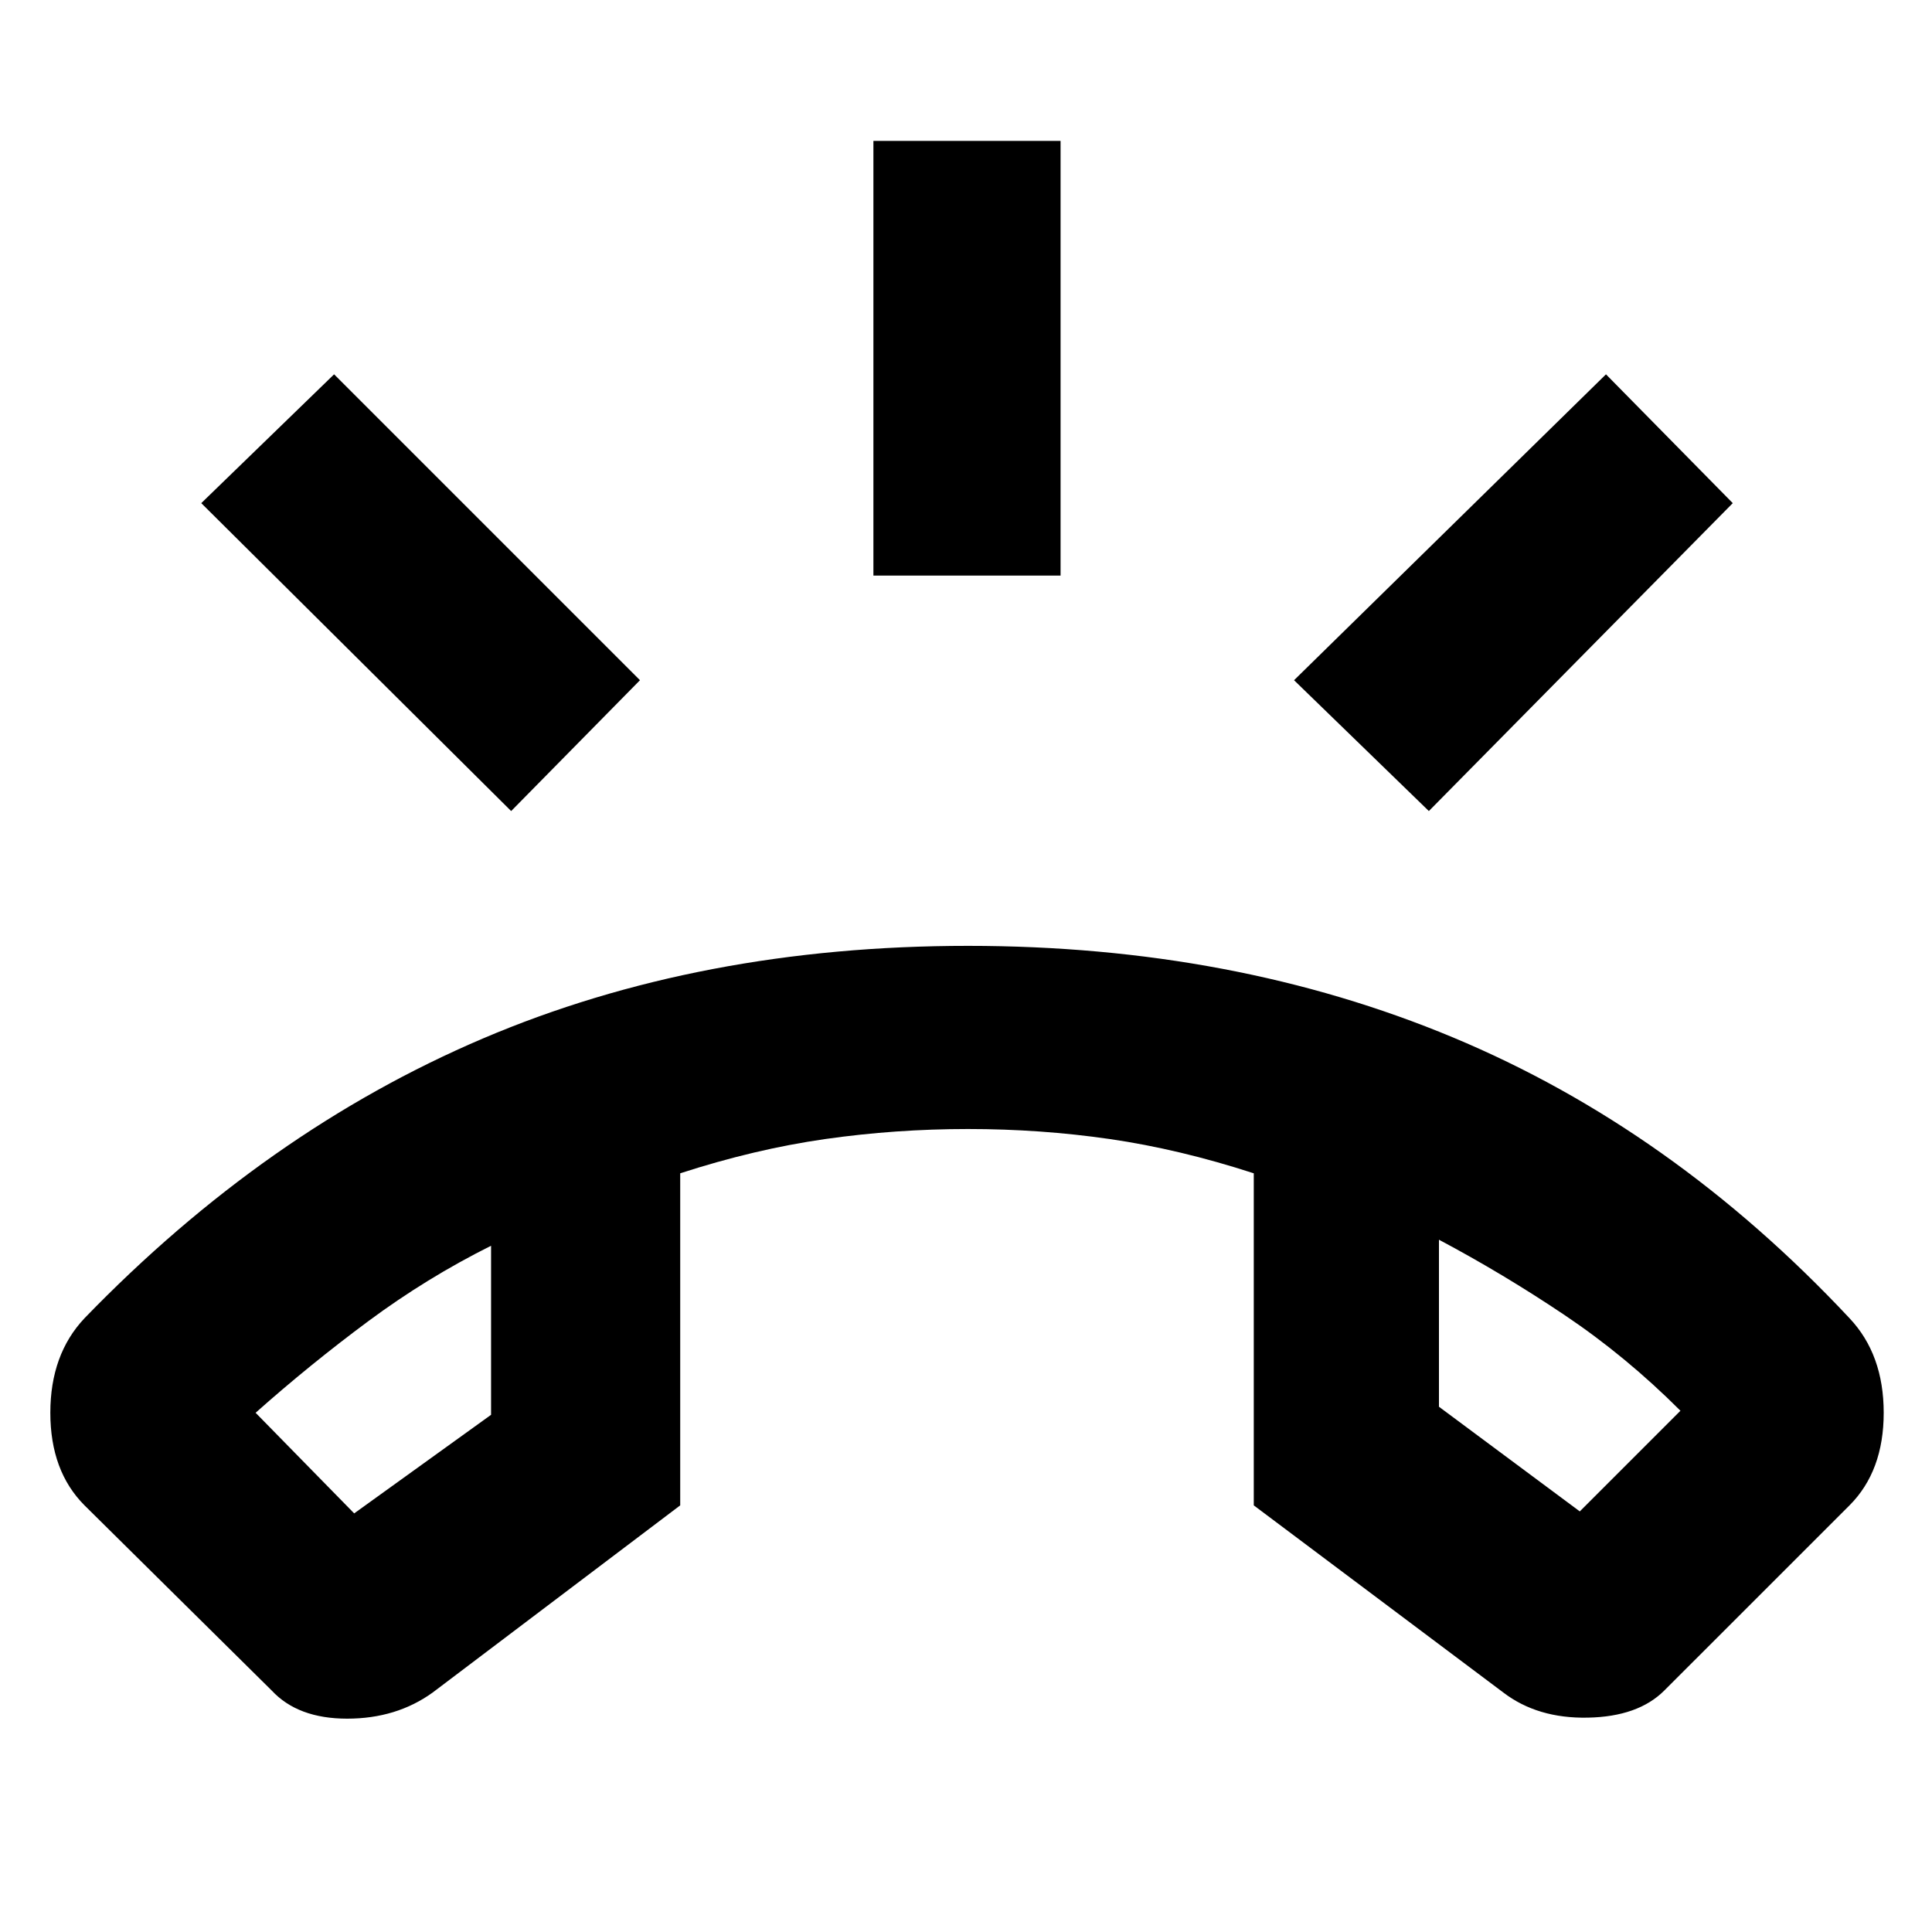 <svg xmlns="http://www.w3.org/2000/svg" height="40" width="40"><path d="M20.042 19.583q5.5 0 10.041 1.896 4.542 1.896 8.209 5.813.708.75.708 1.958t-.708 1.917L34.458 35q-.541.542-1.583.562-1.042.021-1.75-.52l-5.167-3.875v-6.875q-1.541-.5-2.979-.709-1.437-.208-2.937-.208-1.5 0-2.959.208-1.458.209-3 .709v6.875l-5.125 3.875q-.75.541-1.771.541-1.02 0-1.562-.583L1.75 31.167q-.708-.709-.708-1.917 0-1.208.708-1.958Q5.5 23.417 10 21.5q4.5-1.917 10.042-1.917ZM7.333 31.333l2.834-2.041v-3.5q-1.334.666-2.542 1.562-1.208.896-2.333 1.896Zm25.375-.041 2.084-2.084q-1.125-1.125-2.396-1.979-1.271-.854-2.604-1.562v3.458ZM18.083 11.917v-9h3.875v9Zm11.5 4.875-2.791-2.709L33.25 7.75l2.625 2.667Zm-19 0-6.416-6.375 2.75-2.667 6.333 6.333Zm19.209 8.875Zm-19.625.125Z"/></svg>